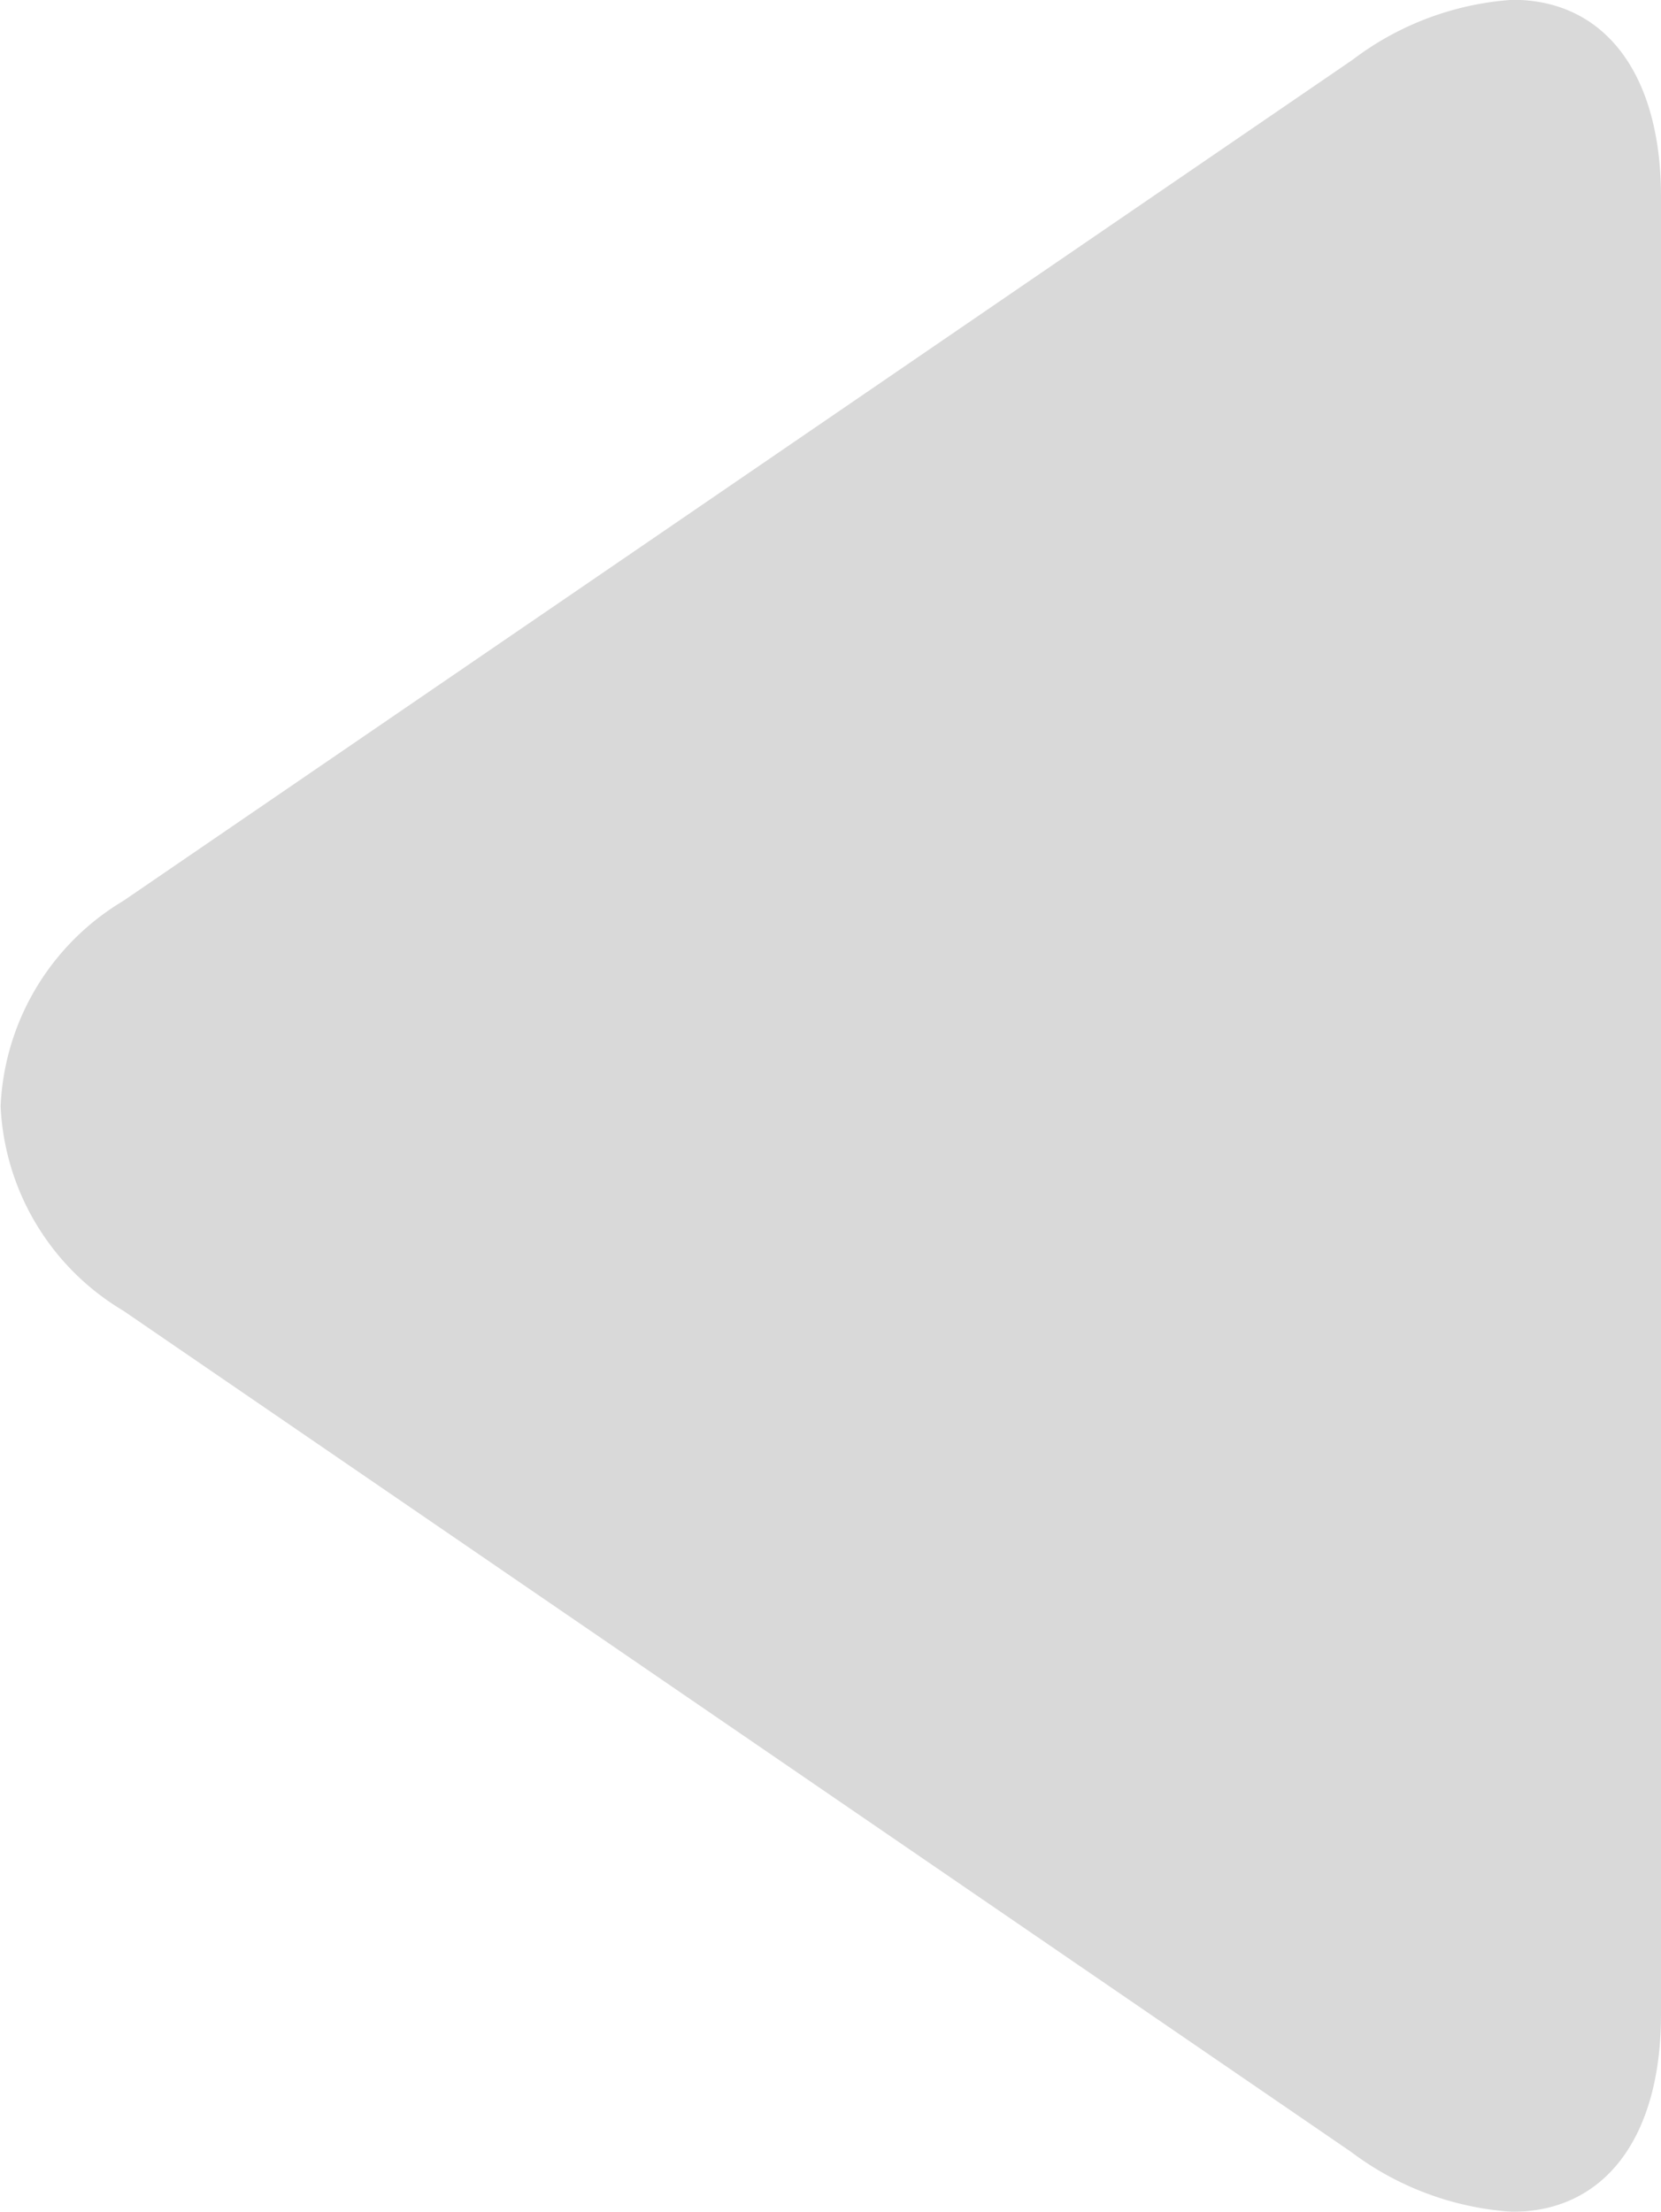 <svg xmlns="http://www.w3.org/2000/svg" width="8.296" height="11.046" viewBox="0 0 8.296 11.046"><defs><style>.a{opacity:0.151;}</style></defs><g class="a" transform="translate(69.816 11.046) rotate(180)"><g transform="translate(61.52)"><path d="M69.2,4.5,63.069.3a1.5,1.5,0,0,0-.806-.3c-.459,0-.743.368-.743.985v9.079c0,.616.283.983.741.983a1.485,1.485,0,0,0,.8-.3l6.139-4.2a1.259,1.259,0,0,0,.613-1.026A1.255,1.255,0,0,0,69.2,4.5Z" transform="translate(-61.52)"/></g></g></svg>